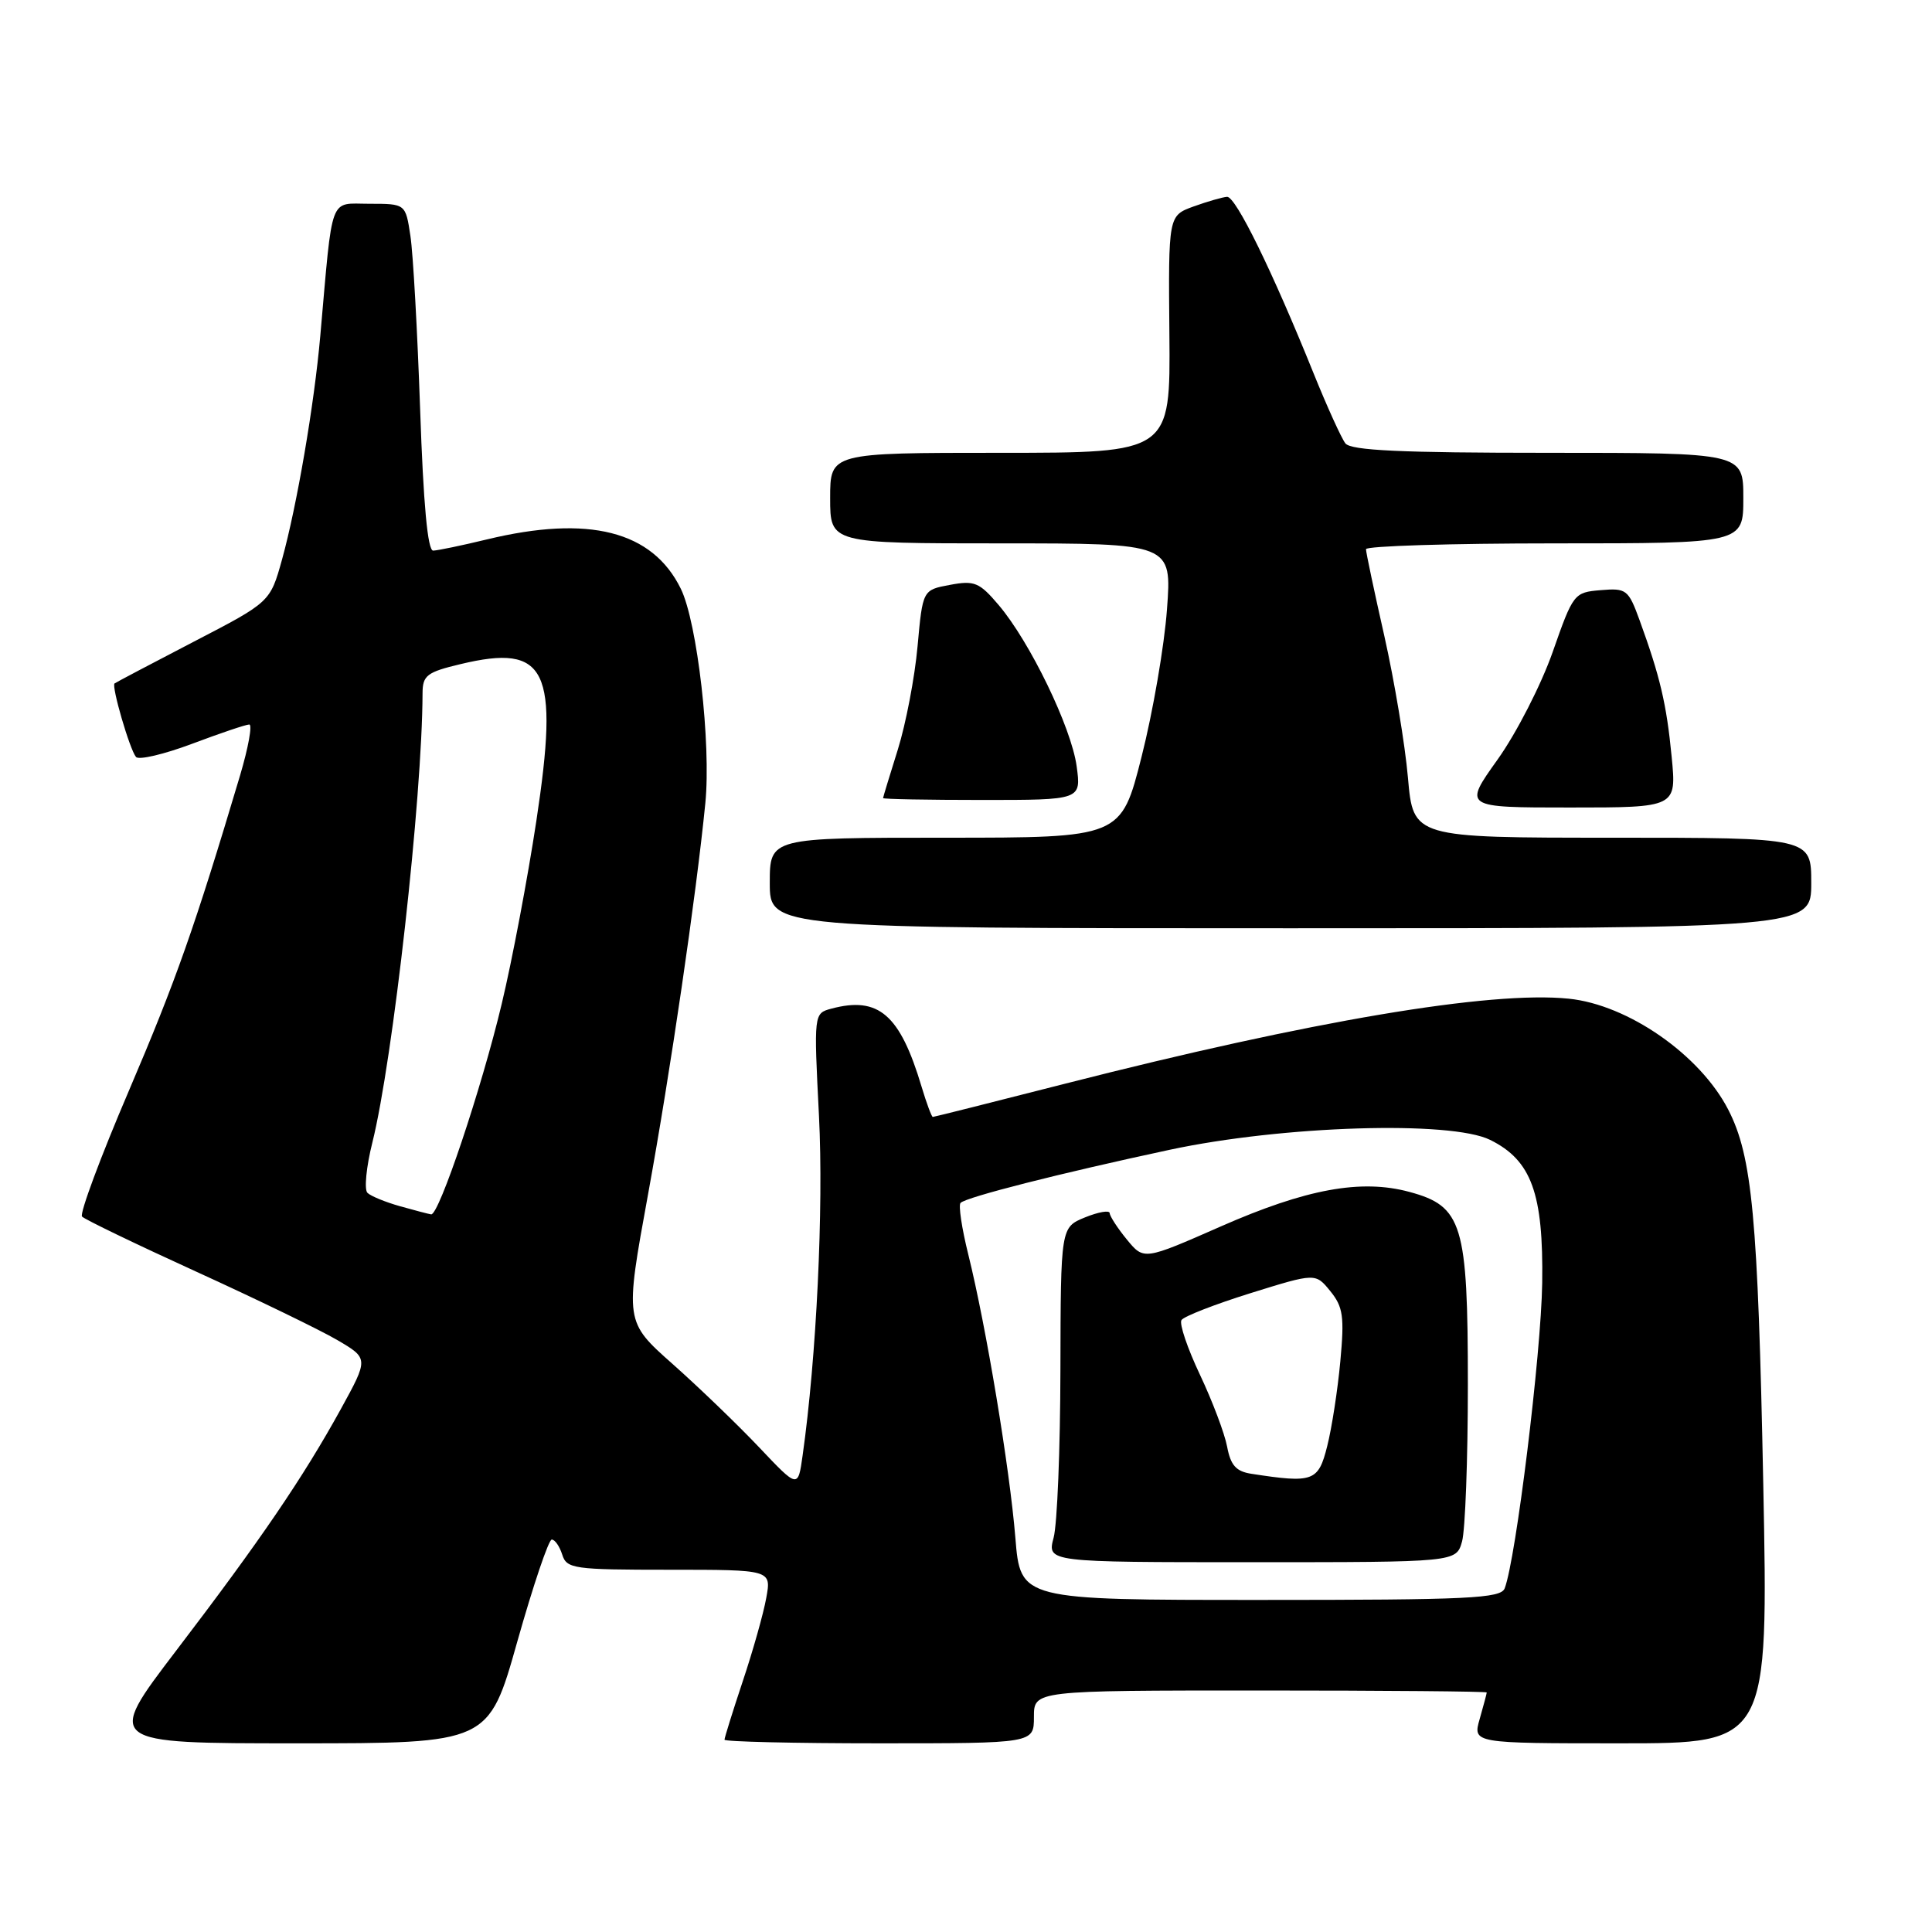 <?xml version="1.0" encoding="UTF-8" standalone="no"?>
<!DOCTYPE svg PUBLIC "-//W3C//DTD SVG 1.1//EN" "http://www.w3.org/Graphics/SVG/1.1/DTD/svg11.dtd" >
<svg xmlns="http://www.w3.org/2000/svg" xmlns:xlink="http://www.w3.org/1999/xlink" version="1.1" viewBox="0 0 256 256">
 <g >
 <path fill="currentColor"
d=" M 68.55 217.50 C 70.65 210.07 72.70 204.00 73.11 204.00 C 73.53 204.00 74.15 204.90 74.50 206.00 C 75.09 207.87 76.01 208.00 88.68 208.00 C 102.22 208.00 102.22 208.00 101.53 211.75 C 101.16 213.81 99.76 218.77 98.42 222.77 C 97.09 226.77 96.00 230.26 96.00 230.52 C 96.00 230.78 105.22 231.00 116.50 231.00 C 137.00 231.00 137.00 231.00 137.00 227.50 C 137.00 224.00 137.00 224.00 167.00 224.00 C 183.50 224.00 197.00 224.12 197.00 224.26 C 197.00 224.40 196.58 225.97 196.07 227.76 C 195.14 231.00 195.14 231.00 214.73 231.00 C 234.32 231.00 234.32 231.00 233.64 196.56 C 232.94 161.31 232.18 153.21 229.00 147.03 C 225.26 139.77 215.73 133.13 207.86 132.33 C 197.48 131.27 173.72 135.28 141.19 143.58 C 131.68 146.01 123.76 148.00 123.60 148.00 C 123.45 148.00 122.77 146.19 122.11 143.98 C 119.25 134.42 116.42 131.98 110.16 133.65 C 107.83 134.28 107.83 134.28 108.52 147.89 C 109.14 160.11 108.19 179.87 106.35 192.86 C 105.74 197.22 105.74 197.22 100.62 191.81 C 97.80 188.83 92.64 183.86 89.15 180.76 C 82.79 175.12 82.79 175.12 85.86 158.31 C 88.84 141.96 92.24 118.74 93.46 106.43 C 94.24 98.55 92.40 82.47 90.21 78.01 C 86.45 70.35 78.03 68.21 64.50 71.48 C 61.20 72.28 58.01 72.94 57.40 72.96 C 56.67 72.99 56.10 66.84 55.67 54.25 C 55.31 43.94 54.74 33.59 54.38 31.25 C 53.74 27.00 53.74 27.00 48.94 27.00 C 43.56 27.00 44.12 25.51 42.44 44.50 C 41.64 53.60 39.34 67.03 37.37 74.14 C 35.80 79.78 35.80 79.78 25.65 85.04 C 20.07 87.94 15.36 90.42 15.18 90.56 C 14.74 90.90 17.19 99.32 18.02 100.30 C 18.39 100.74 21.74 99.95 25.47 98.55 C 29.19 97.15 32.59 96.00 33.03 96.00 C 33.46 96.00 32.91 99.04 31.81 102.75 C 25.83 122.79 23.32 129.93 17.09 144.50 C 13.32 153.30 10.53 160.81 10.87 161.20 C 11.22 161.58 18.02 164.86 26.00 168.50 C 33.98 172.14 42.38 176.21 44.67 177.55 C 48.85 180.00 48.85 180.00 45.14 186.75 C 40.15 195.80 34.51 204.09 23.32 218.75 C 13.98 231.00 13.98 231.00 39.36 231.00 C 64.75 231.00 64.75 231.00 68.55 217.50 Z  M 240.00 117.00 C 240.00 111.00 240.00 111.00 213.63 111.00 C 187.26 111.00 187.26 111.00 186.56 103.05 C 186.18 98.67 184.77 90.24 183.44 84.31 C 182.10 78.39 181.00 73.19 181.00 72.77 C 181.00 72.35 192.25 72.00 206.00 72.00 C 231.00 72.00 231.00 72.00 231.00 66.00 C 231.00 60.00 231.00 60.00 205.12 60.00 C 185.60 60.00 179.01 59.69 178.27 58.75 C 177.74 58.06 175.85 53.90 174.07 49.50 C 168.57 35.86 163.73 26.00 162.59 26.08 C 161.99 26.12 159.99 26.70 158.15 27.36 C 154.81 28.58 154.81 28.58 154.95 44.29 C 155.09 60.00 155.09 60.00 132.54 60.00 C 110.00 60.00 110.00 60.00 110.00 66.00 C 110.00 72.00 110.00 72.00 132.64 72.00 C 155.28 72.00 155.28 72.00 154.63 80.75 C 154.28 85.56 152.77 94.34 151.27 100.25 C 148.55 111.00 148.55 111.00 125.27 111.00 C 102.00 111.00 102.00 111.00 102.00 117.00 C 102.00 123.00 102.00 123.00 171.00 123.00 C 240.00 123.00 240.00 123.00 240.00 117.00 Z  M 221.50 100.25 C 220.83 93.29 219.96 89.62 217.26 82.20 C 215.77 78.11 215.51 77.91 212.09 78.20 C 208.57 78.49 208.45 78.65 205.74 86.39 C 204.22 90.72 200.94 97.14 198.44 100.64 C 193.90 107.00 193.90 107.00 208.03 107.00 C 222.16 107.00 222.16 107.00 221.50 100.25 Z  M 142.66 101.52 C 141.95 96.37 136.48 85.06 132.32 80.16 C 129.77 77.16 129.12 76.89 125.87 77.50 C 122.26 78.17 122.26 78.17 121.58 85.65 C 121.21 89.76 120.03 95.91 118.97 99.31 C 117.90 102.72 117.02 105.61 117.01 105.75 C 117.01 105.89 122.91 106.00 130.14 106.00 C 143.27 106.00 143.27 106.00 142.66 101.52 Z  M 134.54 203.75 C 133.79 194.55 130.68 175.81 128.30 166.21 C 127.44 162.76 126.98 159.68 127.28 159.39 C 128.05 158.62 140.44 155.47 155.00 152.35 C 169.95 149.15 192.24 148.46 197.45 151.04 C 202.93 153.75 204.52 158.13 204.35 170.00 C 204.21 179.42 200.87 206.56 199.38 210.46 C 198.86 211.80 194.67 212.00 167.00 212.00 C 135.21 212.00 135.21 212.00 134.54 203.75 Z  M 193.73 204.25 C 194.15 202.74 194.50 193.40 194.50 183.50 C 194.50 162.18 193.79 159.83 186.74 157.93 C 180.34 156.20 173.06 157.54 161.76 162.51 C 151.57 166.99 151.57 166.99 149.32 164.25 C 148.08 162.74 147.06 161.16 147.04 160.75 C 147.02 160.33 145.55 160.59 143.77 161.31 C 140.55 162.63 140.55 162.63 140.51 181.56 C 140.49 191.98 140.09 201.96 139.61 203.75 C 138.75 207.00 138.75 207.00 165.86 207.00 C 192.96 207.00 192.96 207.00 193.73 204.25 Z  M 53.00 159.83 C 51.08 159.29 49.13 158.49 48.69 158.06 C 48.24 157.63 48.53 154.62 49.34 151.39 C 52.06 140.49 55.95 105.69 55.99 91.85 C 56.00 89.50 56.56 89.06 61.02 88.00 C 72.47 85.25 74.12 88.65 71.07 108.77 C 69.92 116.35 67.86 127.26 66.48 133.02 C 63.81 144.23 58.16 161.06 57.13 160.91 C 56.78 160.86 54.92 160.37 53.00 159.83 Z  M 165.85 195.29 C 163.79 194.98 163.07 194.18 162.60 191.69 C 162.27 189.94 160.65 185.65 159.00 182.16 C 157.35 178.67 156.24 175.41 156.55 174.92 C 156.85 174.43 160.97 172.83 165.70 171.35 C 174.31 168.67 174.31 168.67 176.27 171.08 C 177.97 173.17 178.15 174.45 177.60 180.38 C 177.25 184.17 176.47 189.23 175.86 191.63 C 174.69 196.30 174.02 196.55 165.85 195.29 Z "/>
</g>
</svg>